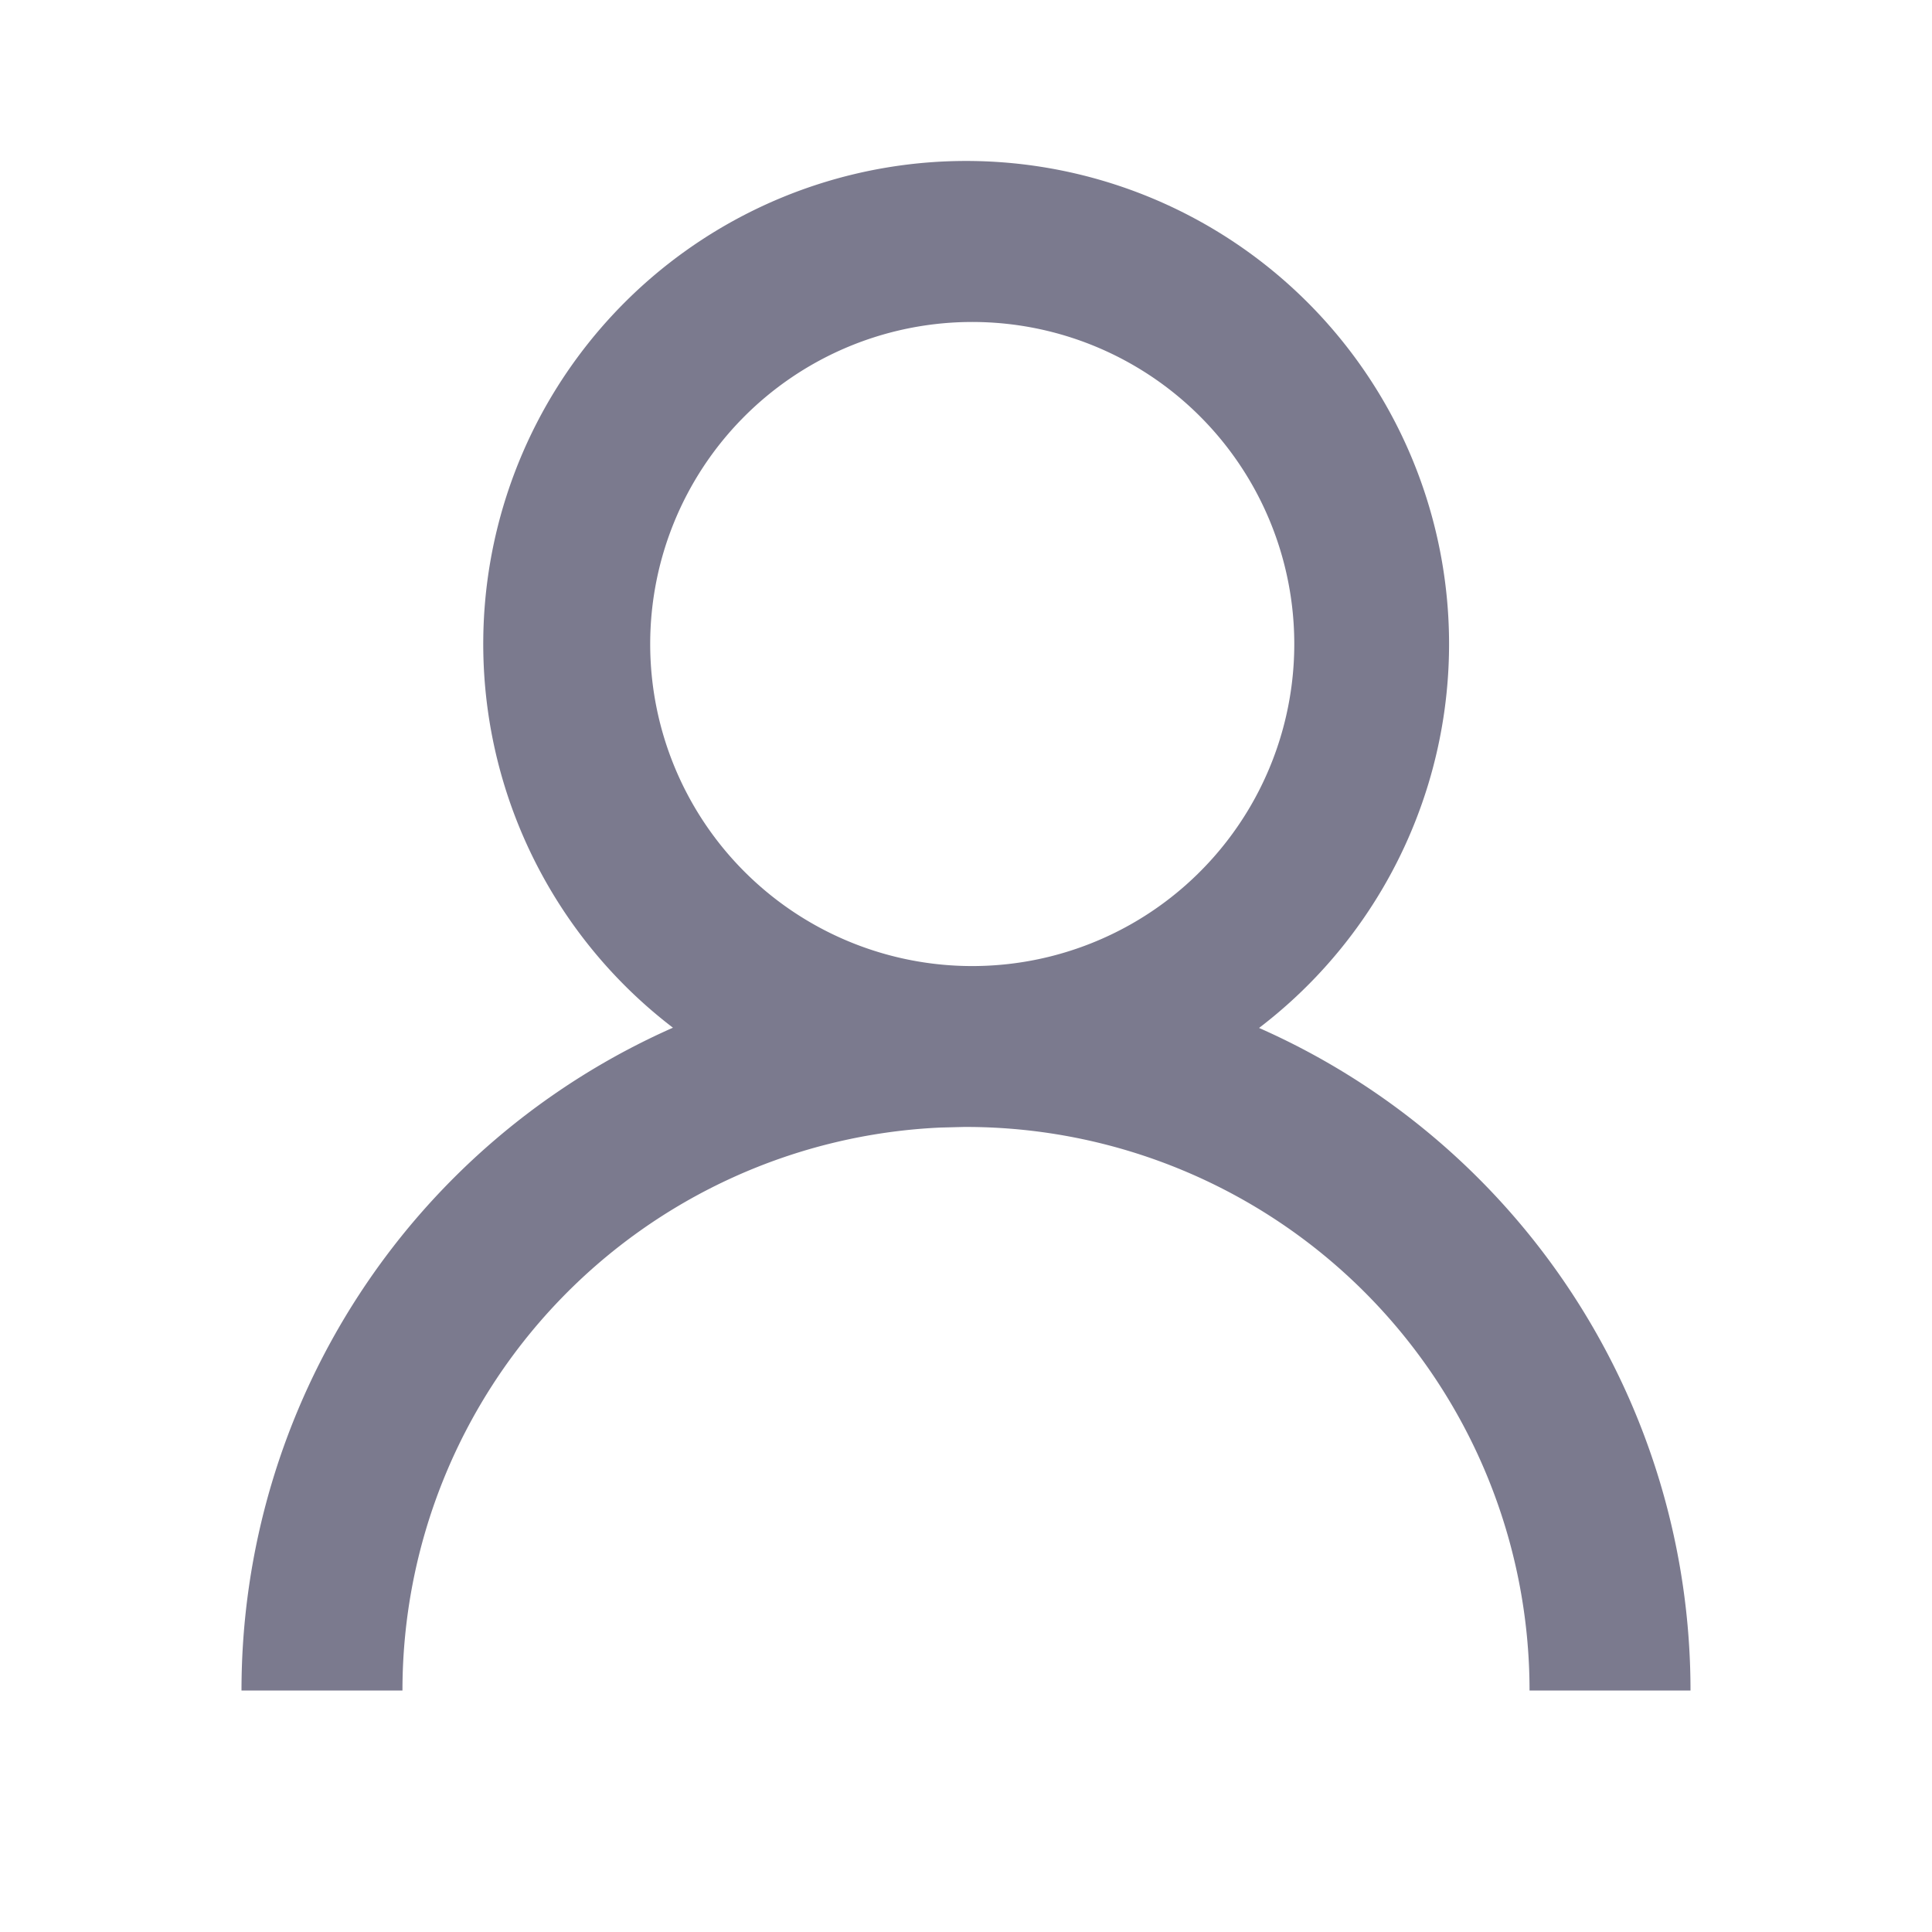 <svg width="16" height="16" viewBox="0 0 16 16" xmlns="http://www.w3.org/2000/svg">
    <path d="M8 1.333a4 4 0 0 1 2.427 7.18A5.997 5.997 0 0 1 14 14h-1.333A4.667 4.667 0 0 0 8.02 9.333H7.98l-.193.005A4.667 4.667 0 0 0 3.333 14H2a6.001 6.001 0 0 1 3.573-5.489A4 4 0 0 1 8 1.333zM8 8a2.667 2.667 0 1 0 0-5.333A2.667 2.667 0 0 0 8 8z" fill="#7B7A8E" fill-rule="nonzero"/>
</svg>
